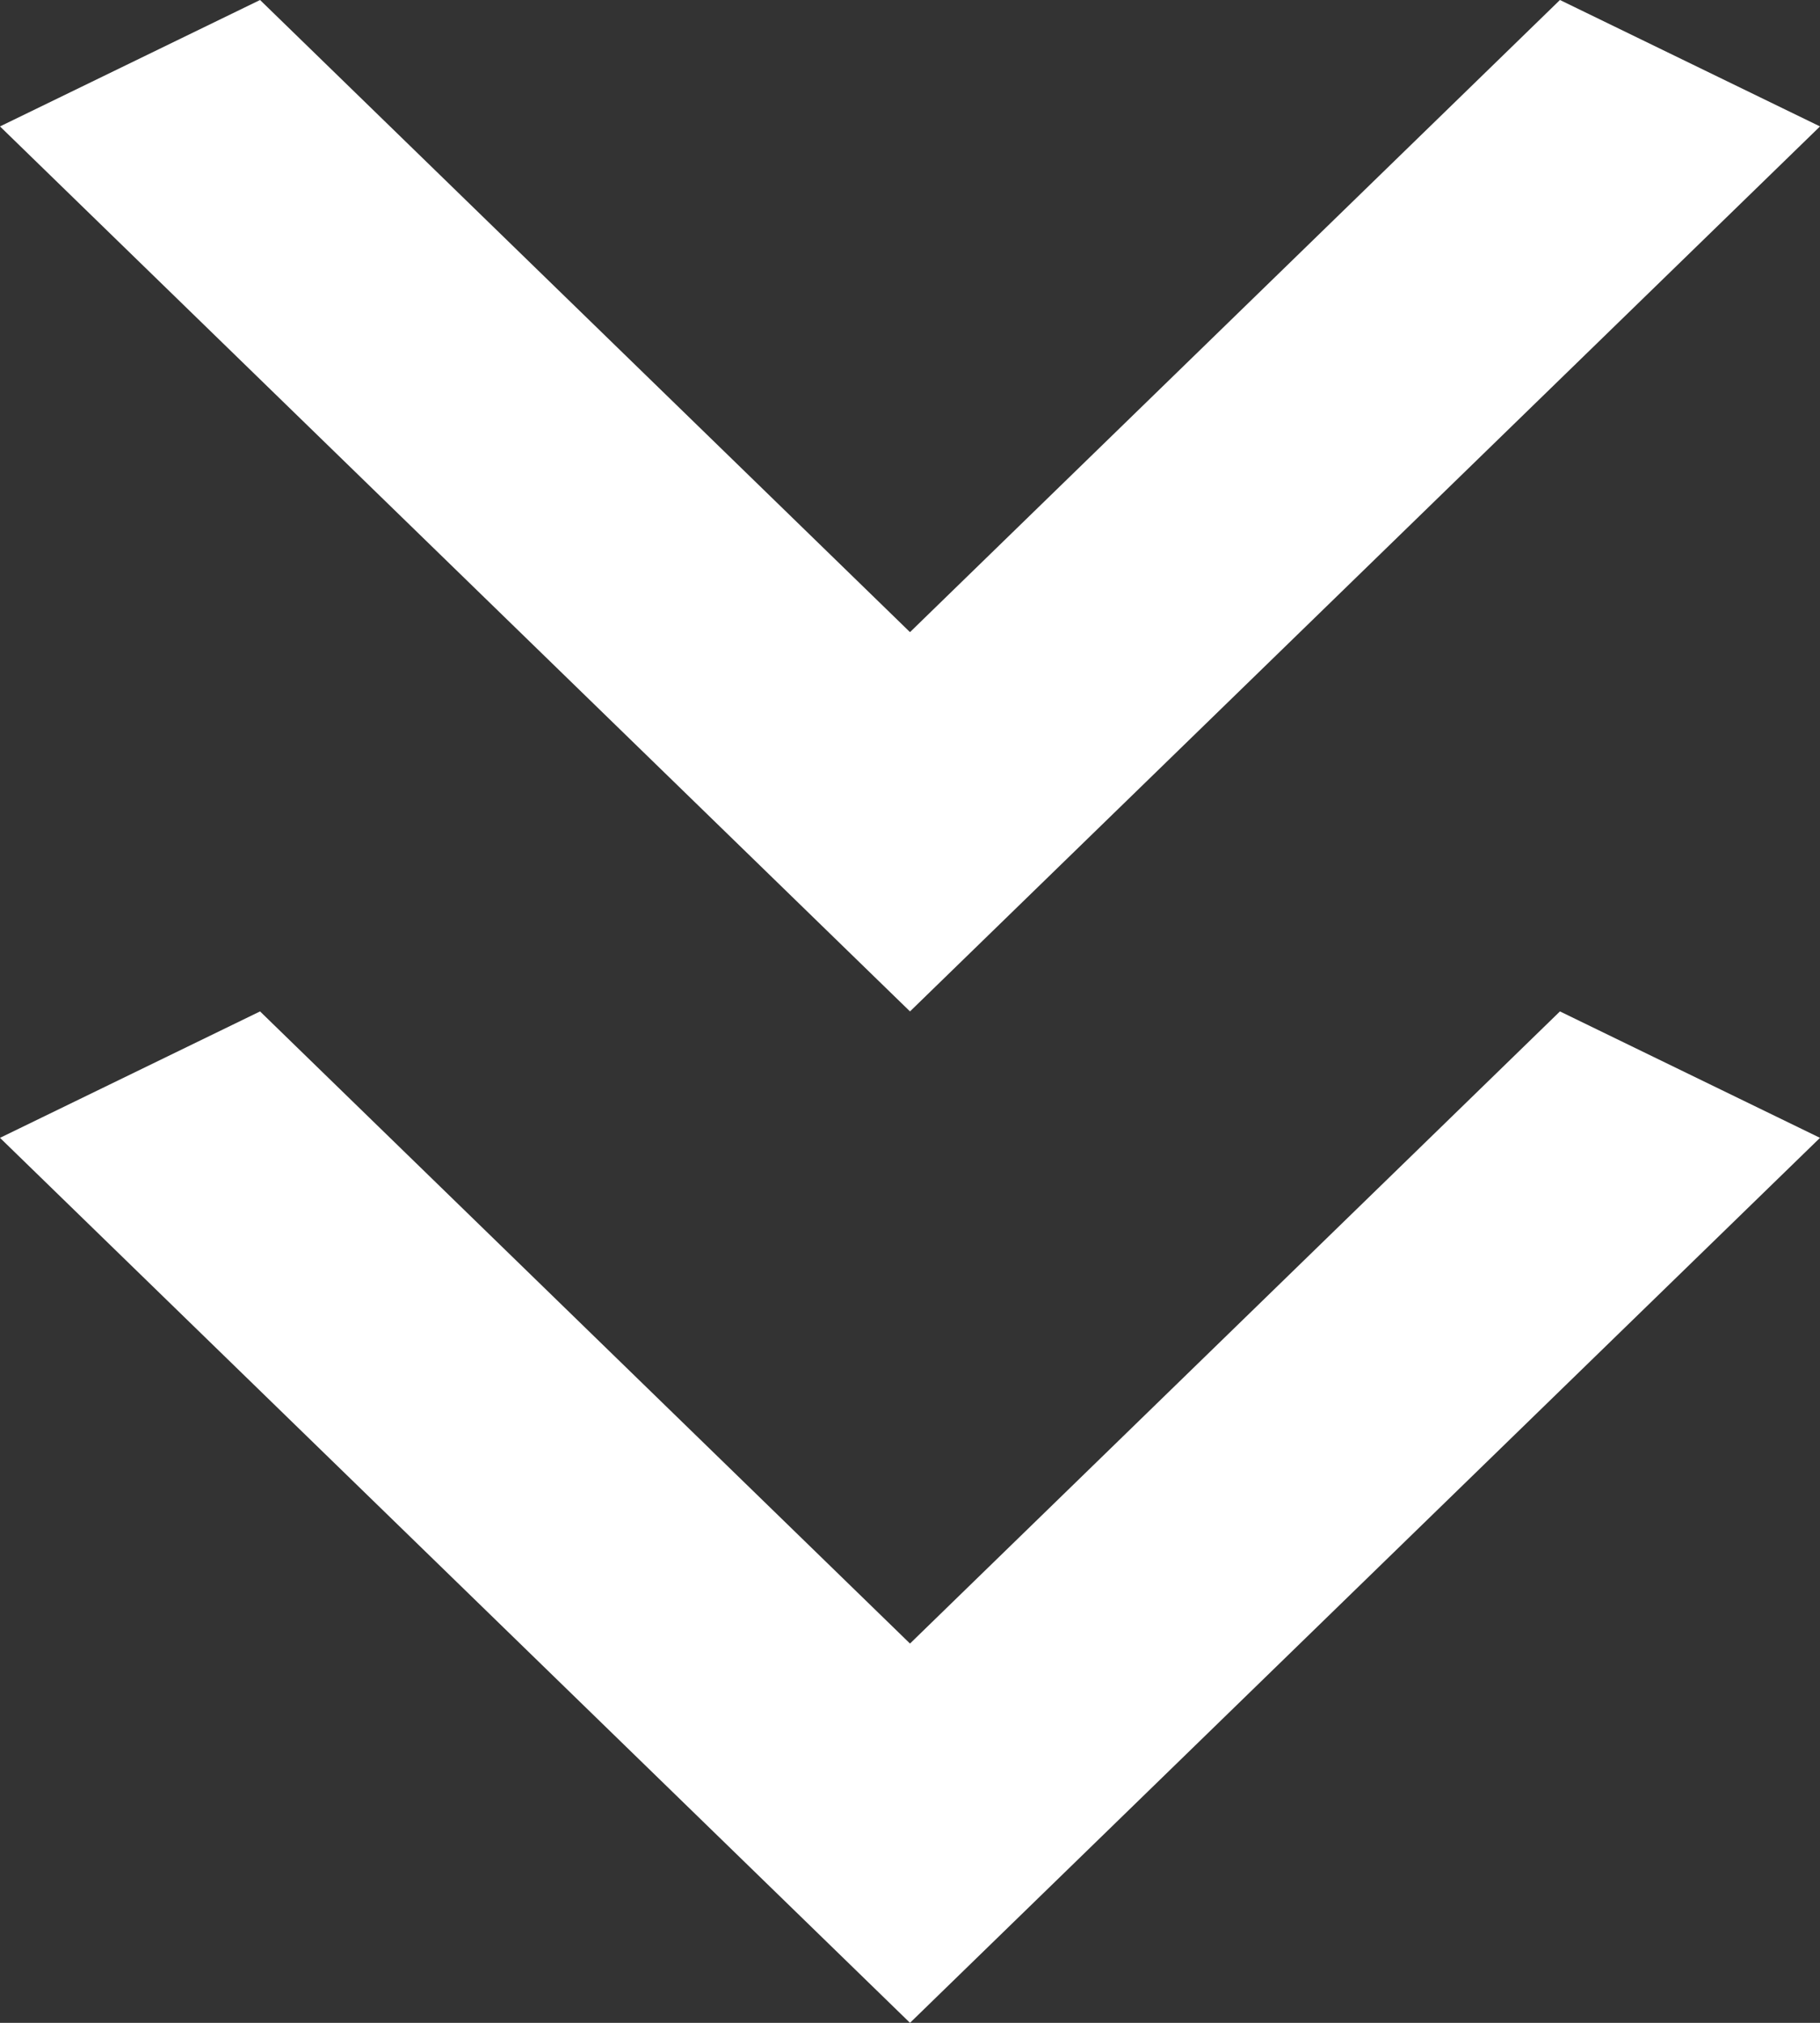 <svg width="9" height="10" viewBox="0 0 9 10" fill="none" xmlns="http://www.w3.org/2000/svg">
<rect x="0" y="0" width="9" height="10" fill="#333333" stroke="none"/>
<path d="M7.714 0L4.5 3.125L1.286 0L0 0.625L4.5 5L9 0.625L7.714 0Z" fill="white"/>
<path d="M7.714 5L4.5 8.125L1.286 5L0 5.625L4.5 10L9 5.625L7.714 5Z" fill="white"/>
</svg>
